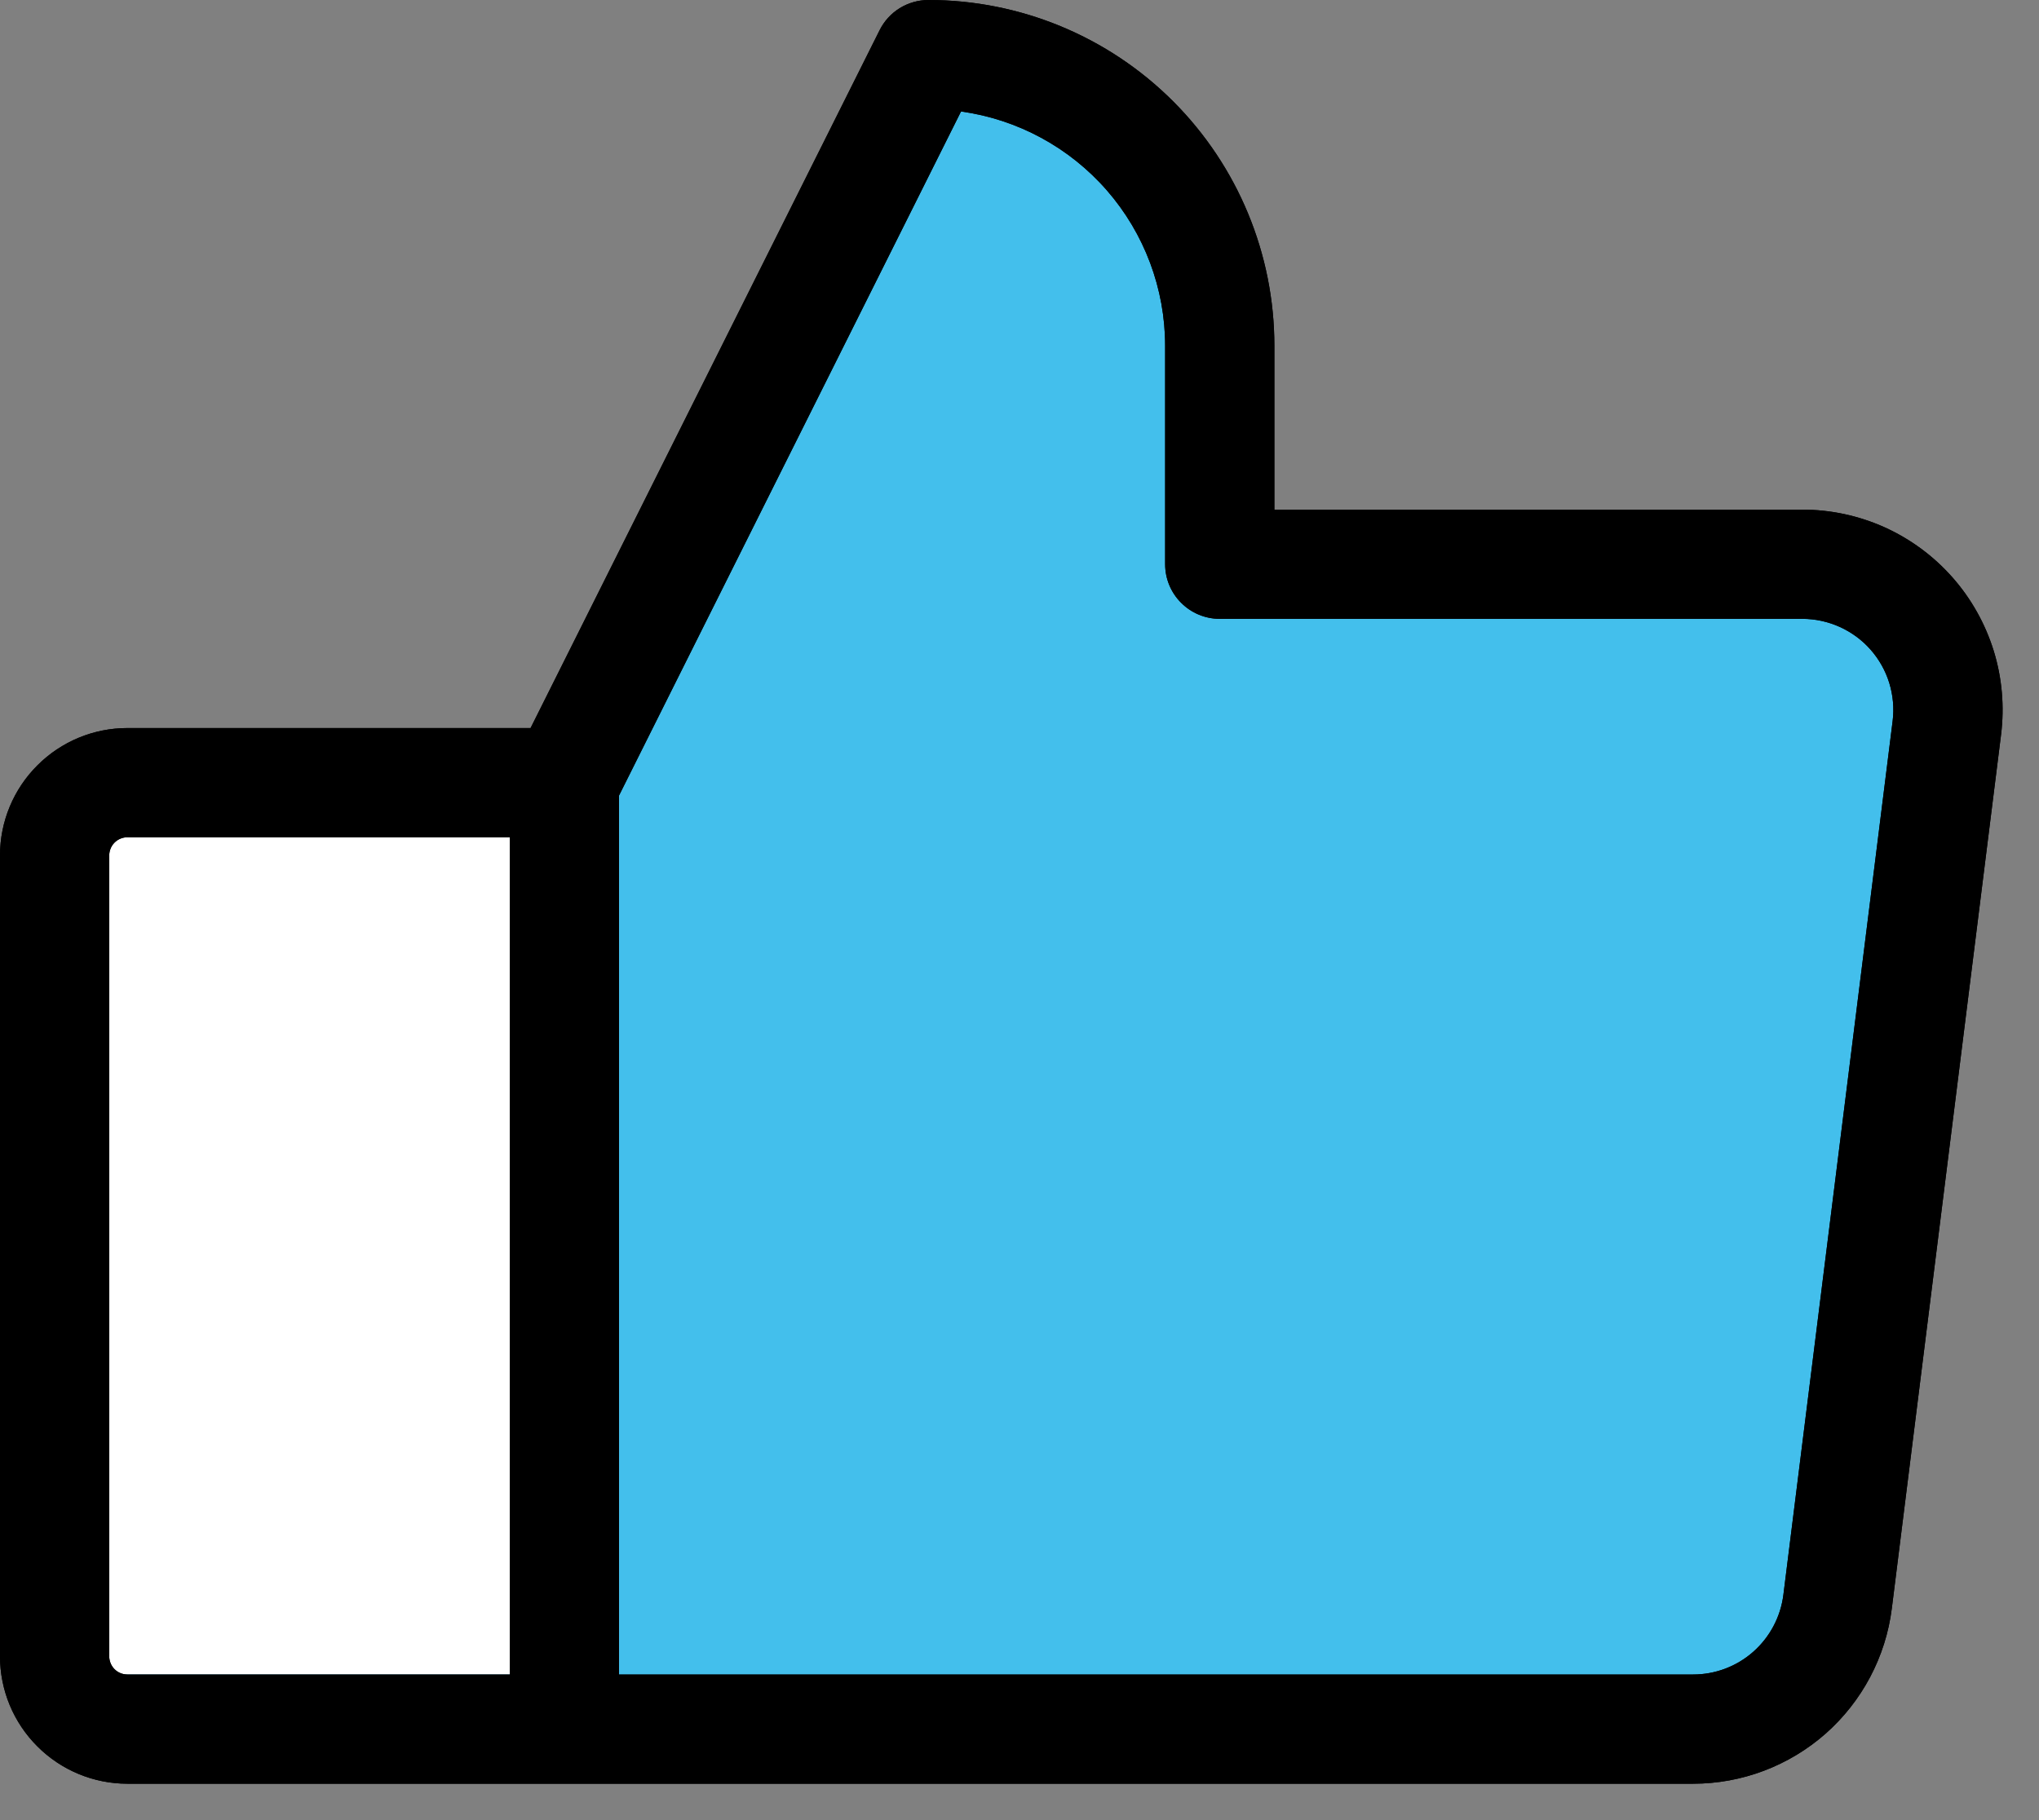 <svg width="28" height="25" viewBox="0 0 28 25" fill="none" xmlns="http://www.w3.org/2000/svg">
<rect x="0" y="0" width="28" height="25" fill="#808080" stroke="none"/>
<path d="M25.695 8.264C25.44 7.974 25.126 7.743 24.775 7.584C24.423 7.426 24.042 7.344 23.656 7.344H17.312V5.531C17.312 4.329 16.835 3.177 15.985 2.327C15.136 1.477 13.983 1 12.781 1C12.613 1 12.448 1.047 12.305 1.135C12.161 1.224 12.046 1.35 11.97 1.501L7.69 10.062H2.812C2.332 10.062 1.871 10.254 1.531 10.593C1.191 10.933 1 11.394 1 11.875V21.844C1 22.325 1.191 22.785 1.531 23.125C1.871 23.465 2.332 23.656 2.812 23.656H22.297C22.959 23.657 23.599 23.415 24.096 22.977C24.593 22.539 24.912 21.934 24.995 21.277L26.355 10.402C26.403 10.02 26.369 9.631 26.255 9.262C26.142 8.893 25.951 8.553 25.695 8.264ZM2.812 11.875H7.344V21.844H2.812V11.875Z" fill="#43BFEC"/>
<rect x="1" y="11" width="6" height="12" fill="white"/>
<path d="M26.811 7.93C26.553 7.638 26.236 7.404 25.881 7.243C25.525 7.083 25.14 7 24.75 7H17.5V4.75C17.5 3.49 17 2.282 16.109 1.391C15.218 0.5 14.01 3.36567e-08 12.75 3.36567e-08C12.611 -4.1721e-05 12.474 0.039 12.355 0.112C12.237 0.185 12.141 0.29 12.079 0.415L7.286 10H1.75C1.286 10 0.841 10.184 0.513 10.513C0.184 10.841 0 11.286 0 11.75V22.75C0 23.214 0.184 23.659 0.513 23.987C0.841 24.316 1.286 24.5 1.75 24.5H23.25C23.92 24.5 24.567 24.255 25.07 23.812C25.572 23.368 25.896 22.756 25.979 22.091L27.479 10.091C27.527 9.704 27.493 9.311 27.378 8.939C27.262 8.566 27.069 8.222 26.811 7.93ZM1.5 22.75V11.75C1.5 11.684 1.526 11.62 1.573 11.573C1.62 11.526 1.684 11.5 1.75 11.5H7V23H1.75C1.684 23 1.62 22.974 1.573 22.927C1.526 22.88 1.5 22.816 1.5 22.75ZM25.99 9.905L24.49 21.905C24.452 22.207 24.305 22.485 24.077 22.687C23.849 22.889 23.555 23 23.25 23H8.5V10.928L13.197 1.531C13.974 1.639 14.686 2.025 15.201 2.616C15.716 3.208 16 3.966 16 4.75V7.75C16 7.949 16.079 8.14 16.22 8.28C16.36 8.421 16.551 8.5 16.75 8.5H24.75C24.927 8.5 25.102 8.538 25.264 8.611C25.425 8.684 25.57 8.79 25.687 8.923C25.804 9.056 25.892 9.212 25.944 9.381C25.996 9.551 26.012 9.729 25.99 9.905Z" fill="black"/>
<path d="M26.811 7.93C26.553 7.638 26.236 7.404 25.881 7.243C25.525 7.083 25.14 7 24.75 7H17.5V4.75C17.5 3.49 17 2.282 16.109 1.391C15.218 0.5 14.01 3.36567e-08 12.75 3.36567e-08C12.611 -4.1721e-05 12.474 0.039 12.355 0.112C12.237 0.185 12.141 0.29 12.079 0.415L7.286 10H1.75C1.286 10 0.841 10.184 0.513 10.513C0.184 10.841 0 11.286 0 11.75V22.75C0 23.214 0.184 23.659 0.513 23.987C0.841 24.316 1.286 24.5 1.75 24.5H23.25C23.92 24.5 24.567 24.255 25.07 23.812C25.572 23.368 25.896 22.756 25.979 22.091L27.479 10.091C27.527 9.704 27.493 9.311 27.378 8.939C27.262 8.566 27.069 8.222 26.811 7.93ZM1.5 22.75V11.75C1.5 11.684 1.526 11.62 1.573 11.573C1.62 11.526 1.684 11.5 1.75 11.5H7V23H1.75C1.684 23 1.62 22.974 1.573 22.927C1.526 22.88 1.5 22.816 1.5 22.75ZM25.99 9.905L24.49 21.905C24.452 22.207 24.305 22.485 24.077 22.687C23.849 22.889 23.555 23 23.25 23H8.5V10.928L13.197 1.531C13.974 1.639 14.686 2.025 15.201 2.616C15.716 3.208 16 3.966 16 4.75V7.75C16 7.949 16.079 8.14 16.22 8.28C16.36 8.421 16.551 8.5 16.75 8.5H24.75C24.927 8.5 25.102 8.538 25.264 8.611C25.425 8.684 25.57 8.79 25.687 8.923C25.804 9.056 25.892 9.212 25.944 9.381C25.996 9.551 26.012 9.729 25.99 9.905Z" fill="black"/>
</svg>
